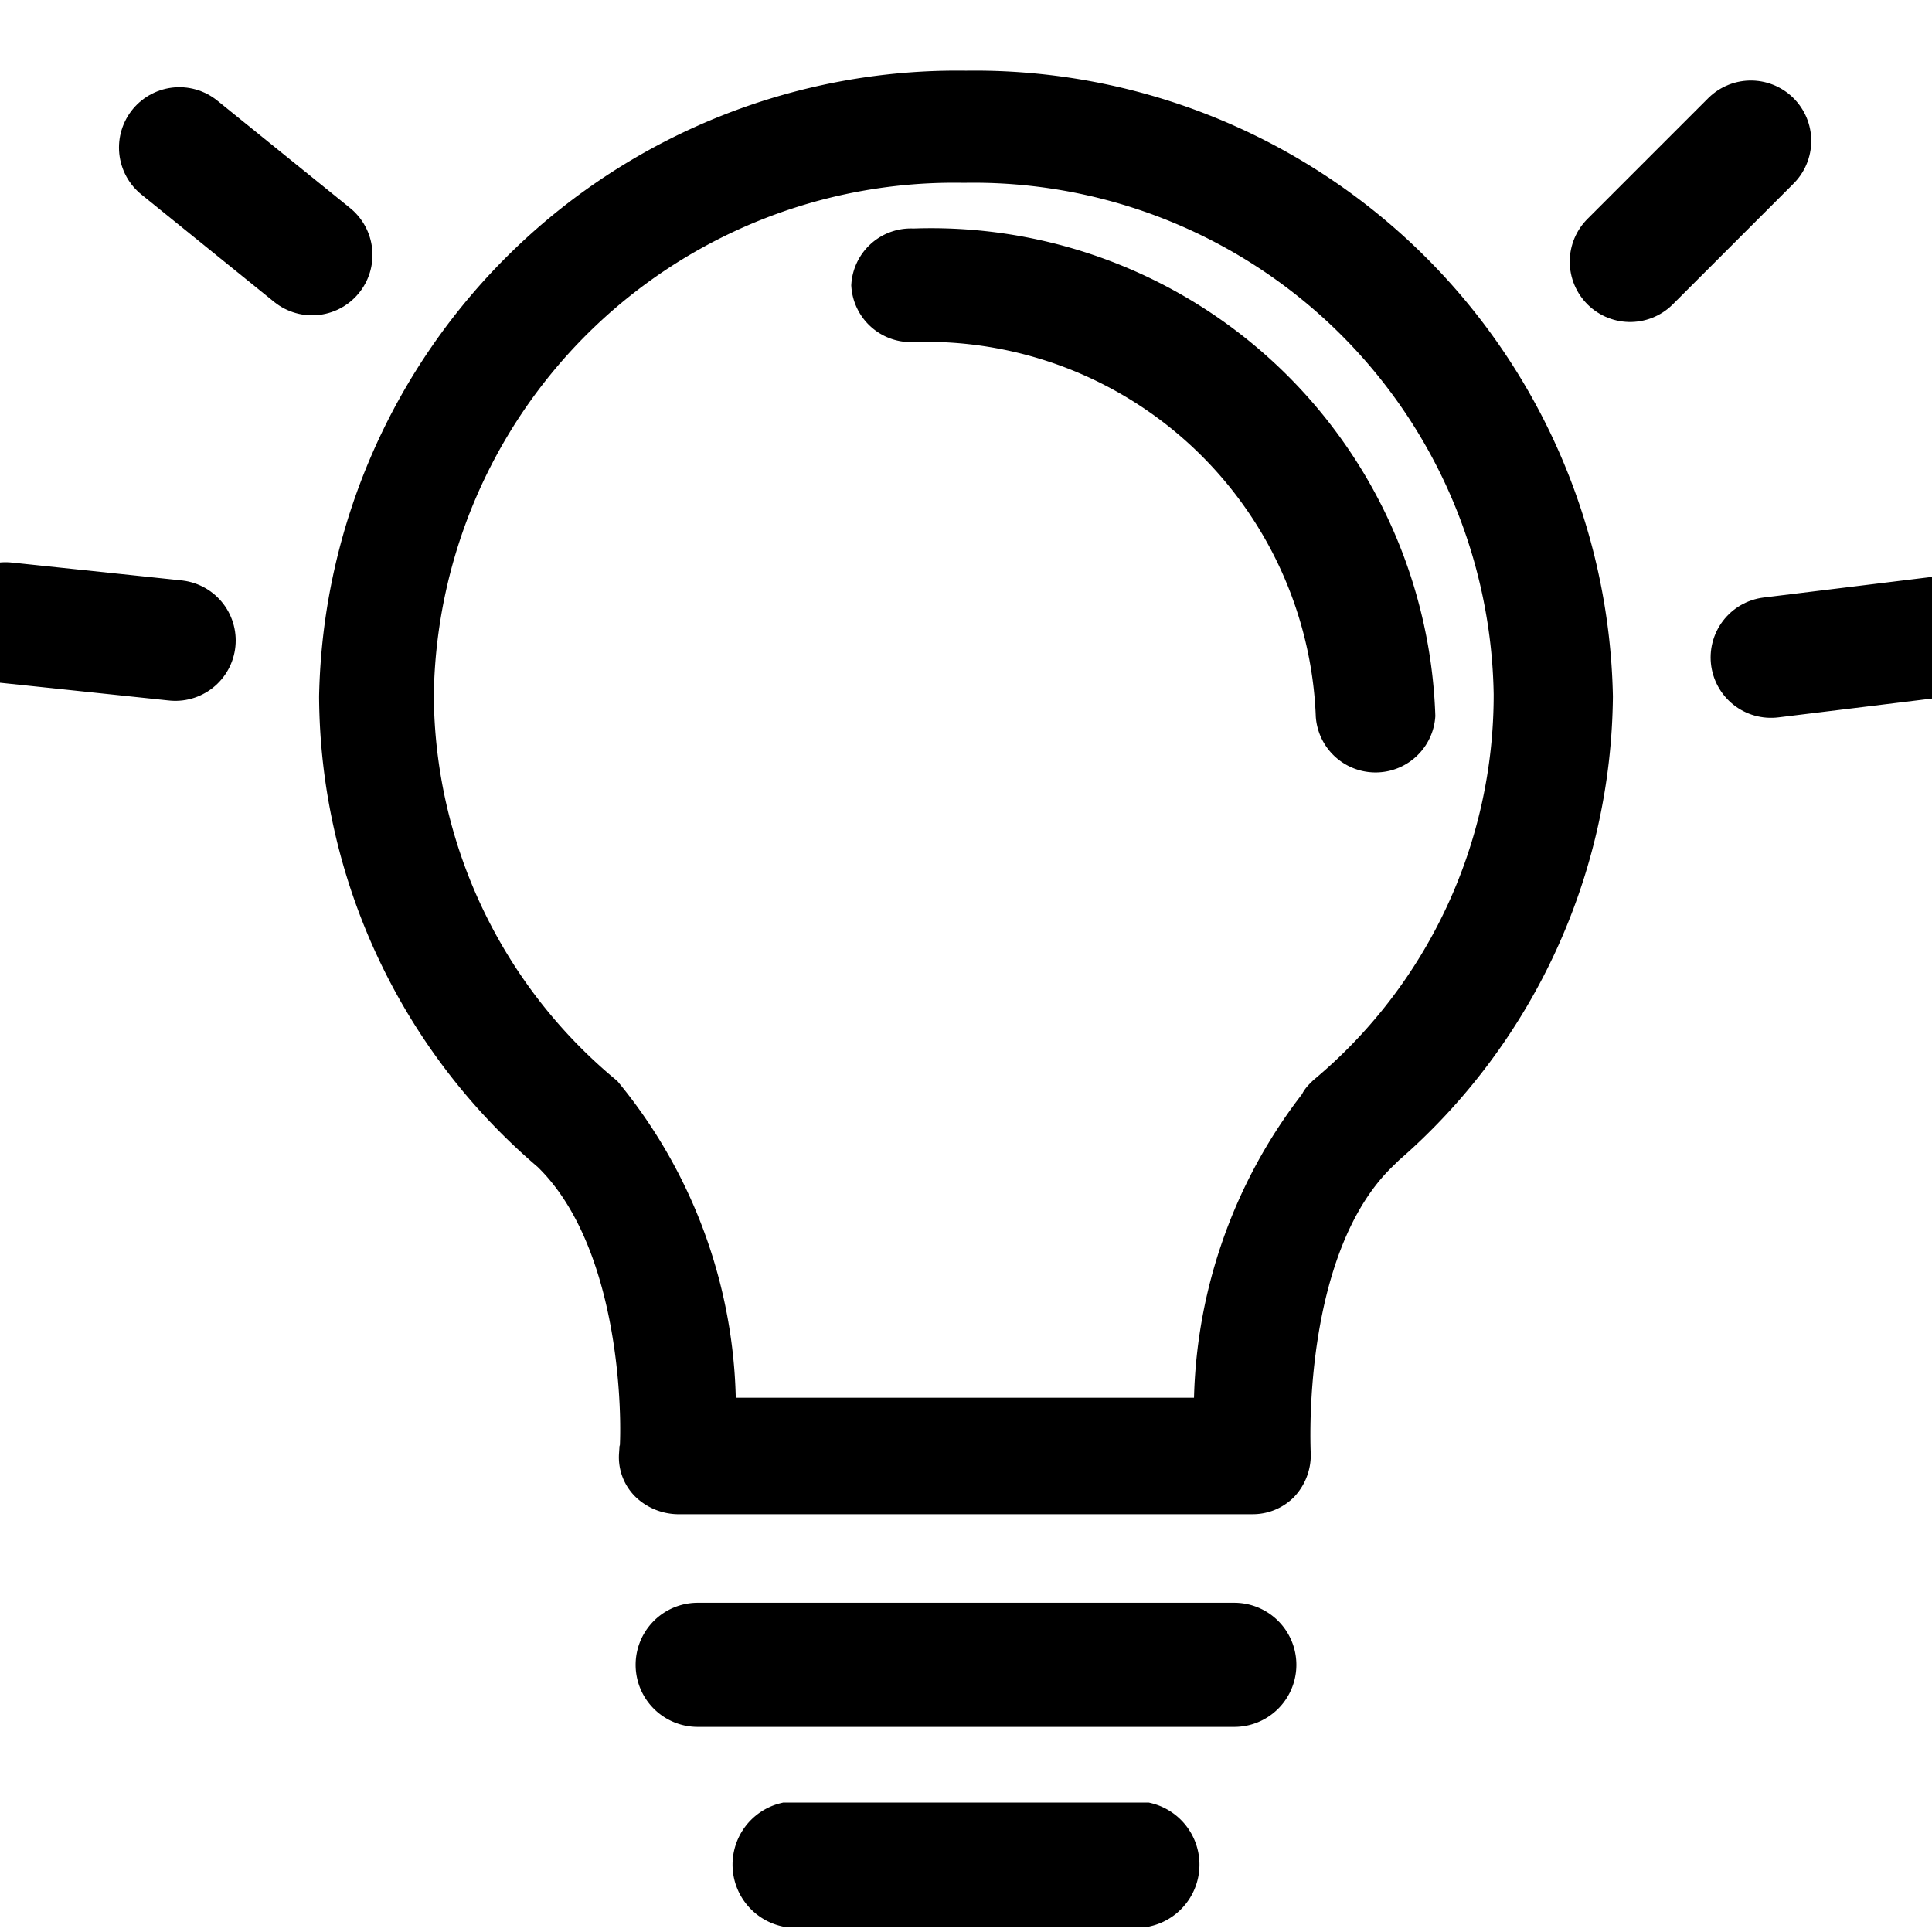 <svg xmlns="http://www.w3.org/2000/svg" viewBox="0 0 24 24" width="24" height="24">
    <path
        d="M14.24,22.642a.536.536,0,0,1,0,1.042H9.76a.536.536,0,0,1,0-1.042Zm1.093-2.482a.521.521,0,1,1,0,1.042H8.667a.521.521,0,1,1,0-1.042ZM12,1.128a7.678,7.678,0,0,1,7.786,7.525,7.483,7.483,0,0,1-2.577,5.576l-.084.082c-1.232,1.19-1.092,3.735-1.092,3.762a.506.506,0,0,1-.14.352.472.472,0,0,1-.336.135H8.415a.527.527,0,0,1-.336-.135.439.439,0,0,1-.14-.352c.028-.027.14-2.571-1.092-3.762A7.483,7.483,0,0,1,4.214,8.653,7.678,7.678,0,0,1,12,1.128Zm-.028.893A6.713,6.713,0,0,0,5.139,8.626a6.5,6.5,0,0,0,2.352,4.98,6.156,6.156,0,0,1,1.4,4.007h6.19a6.179,6.179,0,0,1,1.316-3.9c0-.027.056-.081.084-.108a6.48,6.48,0,0,0,2.324-4.981A6.713,6.713,0,0,0,11.972,2.021ZM11.318,3.09a6.016,6.016,0,0,1,6.262,5.8.494.494,0,0,1-.985,0A5.094,5.094,0,0,0,11.318,4a.491.491,0,0,1-.493-.456.491.491,0,0,1,.493-.456Z"
        fill="currentColor"
        stroke="currentColor"
        stroke-width="0.5px"
    />
    <path
        d="M21.75,1.75l-1.5,1.5m3.856,4.659L22,8.167M.068,7.734l2.11.222m.05-6.123L3.877,3.167"
        fill="none"
        stroke="currentColor"
        stroke-linecap="round"
        stroke-width="1.5px"
    />
</svg>
